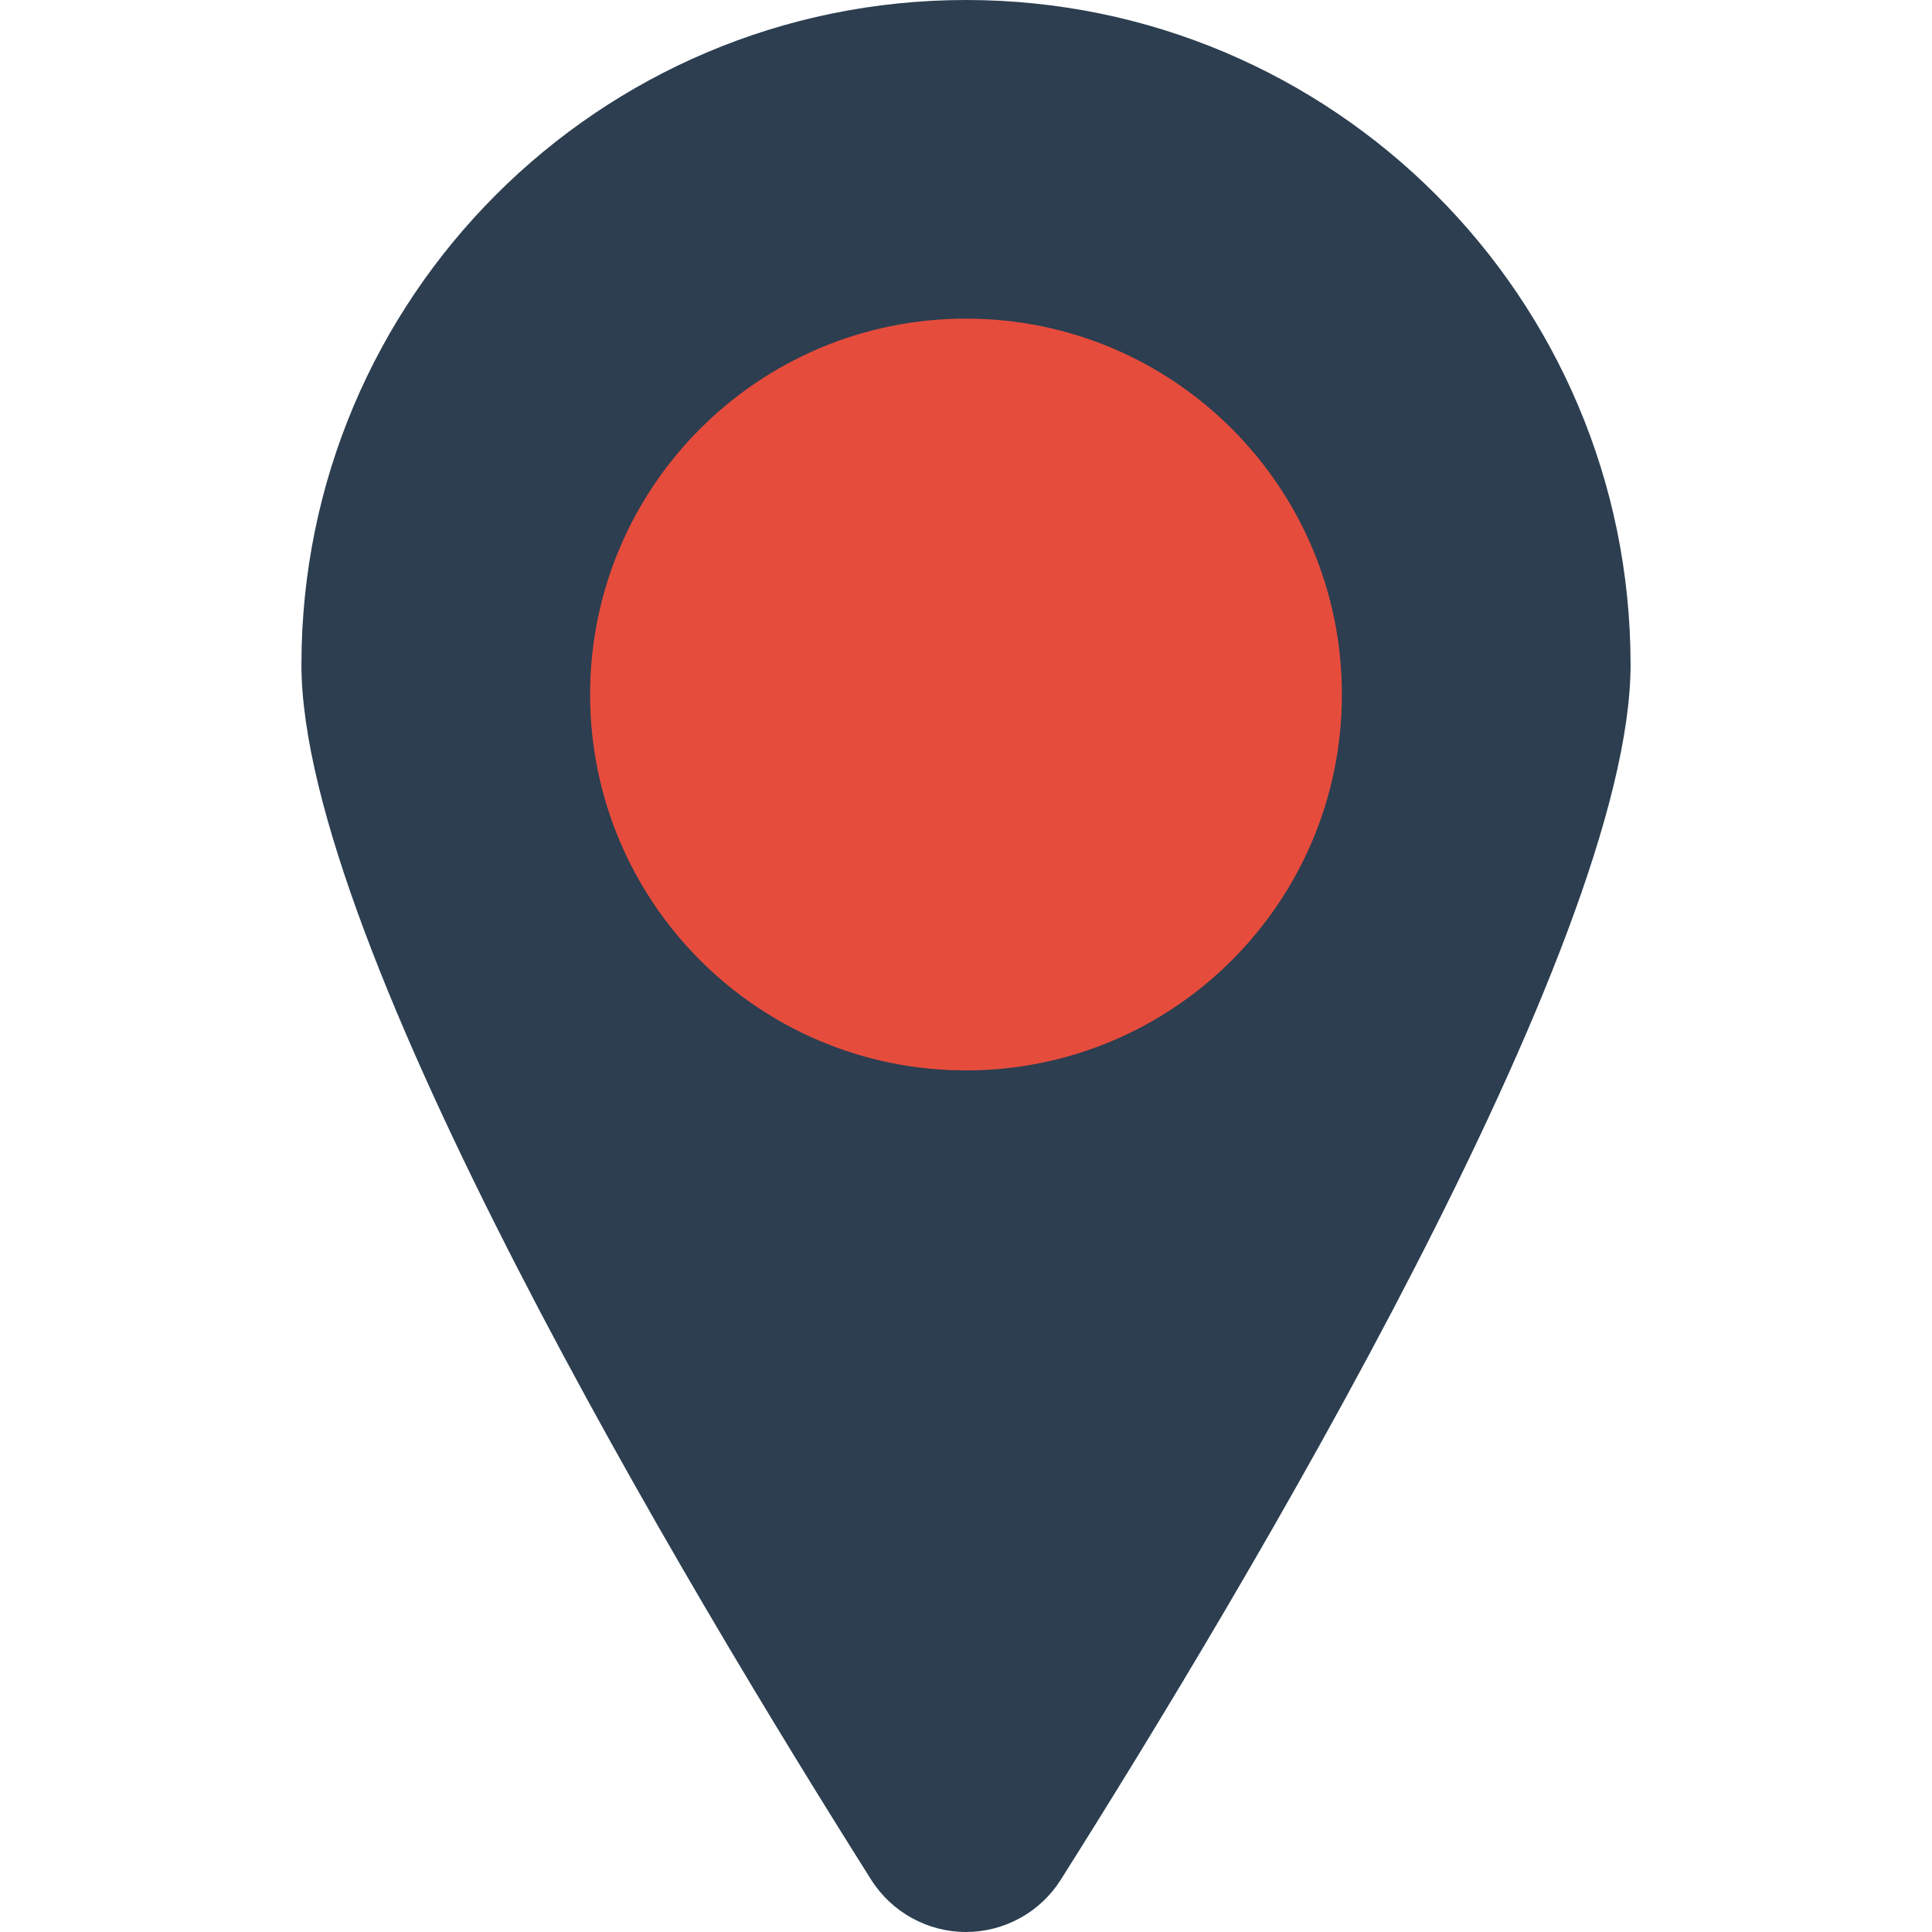 <?xml version="1.0" encoding="UTF-8" standalone="no"?>
<!-- Generator: Adobe Illustrator 18.0.0, SVG Export Plug-In . SVG Version: 6.00 Build 0)  -->

<svg
   xmlns:dc="http://purl.org/dc/elements/1.1/"
   xmlns:cc="http://creativecommons.org/ns#"
   xmlns:rdf="http://www.w3.org/1999/02/22-rdf-syntax-ns#"
   xmlns:svg="http://www.w3.org/2000/svg"
   xmlns="http://www.w3.org/2000/svg"
   xmlns:sodipodi="http://sodipodi.sourceforge.net/DTD/sodipodi-0.dtd"
   xmlns:inkscape="http://www.inkscape.org/namespaces/inkscape"
   version="1.1"
   id="Capa_1"
   x="0px"
   y="0px"
   viewBox="0 0 493.508 493.508"
   style="enable-background:new 0 0 493.508 493.508;"
   xml:space="preserve"
   sodipodi:docname="pointer.svg"
   inkscape:version="0.92.3 (3ce5693, 2018-03-11)"><defs
   id="defs39"><clipPath
   clipPathUnits="userSpaceOnUse"
   id="clipPath1181"><circle
     style="fill:#a05a2c"
     cx="256"
     cy="256"
     r="256"
     id="circle1183"
     transform="matrix(0.707,0.707,0.707,-0.707,0,0)" /></clipPath><clipPath
   clipPathUnits="userSpaceOnUse"
   id="clipPath1458"><circle
     style="fill:#000000;stroke-width:0.969"
     cx="762.297"
     cy="425.105"
     r="247.964"
     id="circle1460" /></clipPath><clipPath
   clipPathUnits="userSpaceOnUse"
   id="clipPath1458-1"><circle
     style="fill:#000000;stroke-width:0.969"
     cx="762.297"
     cy="425.105"
     r="247.964"
     id="circle1460-5" /></clipPath><clipPath
   id="clipPath1181-5"
   clipPathUnits="userSpaceOnUse"><circle
     transform="matrix(0.707,0.707,0.707,-0.707,0,0)"
     id="circle1183-6"
     r="256"
     cy="256"
     cx="256"
     style="fill:#a05a2c" /></clipPath><clipPath
   id="clipPath1458-2"
   clipPathUnits="userSpaceOnUse"><circle
     id="circle1460-9"
     r="247.964"
     cy="425.105"
     cx="762.297"
     style="fill:#000000;stroke-width:0.969" /></clipPath><clipPath
   id="clipPath1458-1-1"
   clipPathUnits="userSpaceOnUse"><circle
     id="circle1460-5-2"
     r="247.964"
     cy="425.105"
     cx="762.297"
     style="fill:#000000;stroke-width:0.969" /></clipPath><clipPath
   clipPathUnits="userSpaceOnUse"
   id="clipPath1181-3"><circle
     style="fill:#a05a2c"
     cx="256"
     cy="256"
     r="256"
     id="circle1183-67"
     transform="matrix(0.707,0.707,0.707,-0.707,0,0)" /></clipPath><clipPath
   clipPathUnits="userSpaceOnUse"
   id="clipPath1458-5"><circle
     style="fill:#000000;stroke-width:0.969"
     cx="762.297"
     cy="425.105"
     r="247.964"
     id="circle1460-3" /></clipPath>



























































</defs><sodipodi:namedview
   pagecolor="#ffffff"
   bordercolor="#666666"
   borderopacity="1"
   objecttolerance="10"
   gridtolerance="10"
   guidetolerance="10"
   inkscape:pageopacity="0"
   inkscape:pageshadow="2"
   inkscape:window-width="1869"
   inkscape:window-height="1025"
   id="namedview37"
   showgrid="false"
   inkscape:zoom="0.47820907"
   inkscape:cx="246.754"
   inkscape:cy="246.754"
   inkscape:window-x="51"
   inkscape:window-y="27"
   inkscape:window-maximized="1"
   inkscape:current-layer="Capa_1" />
<g
   id="g1271"><circle
     transform="rotate(-15)"
     id="circle1038-3-7"
     r="121.544"
     cy="232.795"
     cx="194.164"
     style="fill:#e64c3c;fill-opacity:1;stroke-width:63.97" /><g
     style="fill:#2c3e50;fill-opacity:1"
     id="g4">
	<path
   style="fill:#2c3e50;fill-opacity:1"
   id="path2"
   d="M246.753,0C152.987,0,76.998,76.01,76.998,169.776c0,71.476,98.671,236.177,145.555,310.407   c5.254,8.299,14.403,13.324,24.217,13.324c9.818-0.02,18.948-5.041,24.186-13.34c46.899-74.246,145.555-238.916,145.555-310.392   C416.51,76.01,340.521,0,246.753,0z M246.753,273.424c-53.028,0-96.017-42.983-96.017-96.018c0-53.029,42.988-96.017,96.017-96.017   c53.029,0,96.017,42.987,96.017,96.017C342.77,230.441,299.783,273.424,246.753,273.424z" />
</g></g>
<g
   id="g6">
</g>
<g
   id="g8">
</g>
<g
   id="g10">
</g>
<g
   id="g12">
</g>
<g
   id="g14">
</g>
<g
   id="g16">
</g>
<g
   id="g18">
</g>
<g
   id="g20">
</g>
<g
   id="g22">
</g>
<g
   id="g24">
</g>
<g
   id="g26">
</g>
<g
   id="g28">
</g>
<g
   id="g30">
</g>
<g
   id="g32">
</g>
<g
   id="g34">
</g>
</svg>